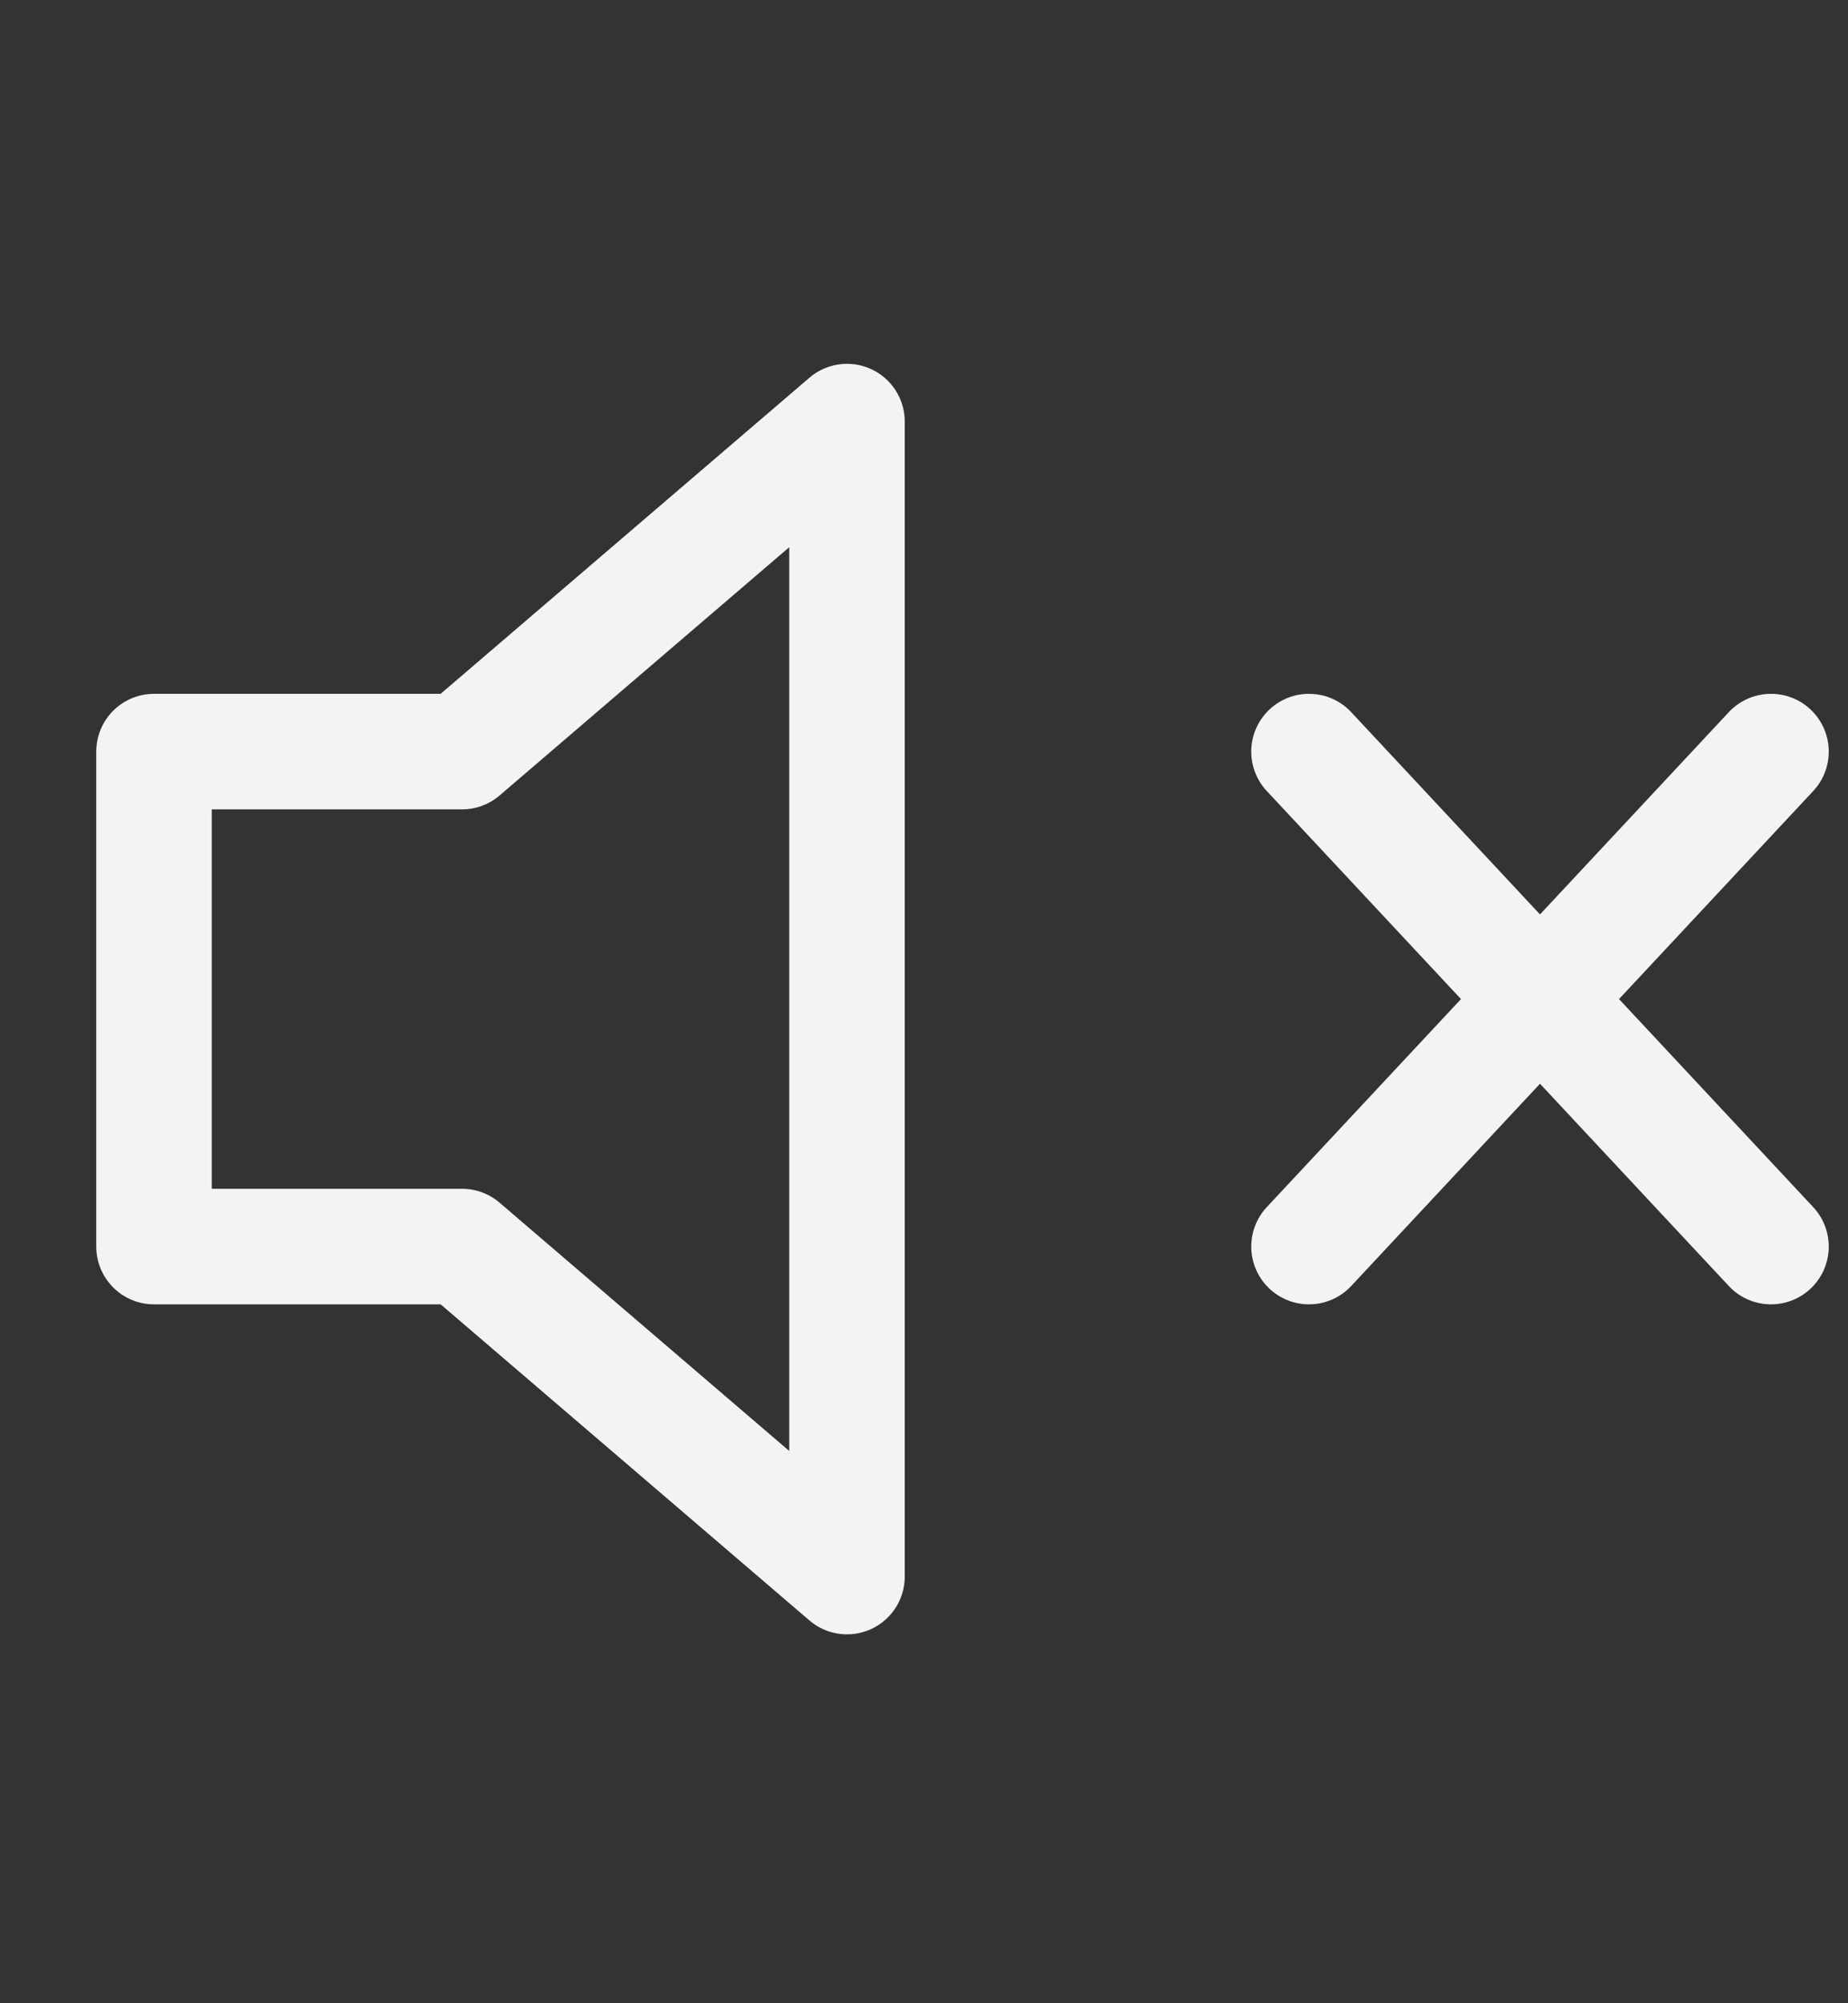 <svg width="24" height="26" viewBox="0 0 24 26" fill="none" xmlns="http://www.w3.org/2000/svg">
<rect x="0" y="0" width="24" height="26" fill="#333333" stroke="none"/>
<path d="M11 5.472L6 9.755H2V16.179H6L11 20.462V5.472Z" stroke="#F3F3F3" stroke-width="1.5" stroke-linecap="round" stroke-linejoin="round"/>
<path d="M23 9.755L17 16.179" stroke="#F3F3F3" stroke-width="1.5" stroke-linecap="round" stroke-linejoin="round"/>
<path d="M17 9.755L23 16.179" stroke="#F3F3F3" stroke-width="1.5" stroke-linecap="round" stroke-linejoin="round"/>
</svg>
